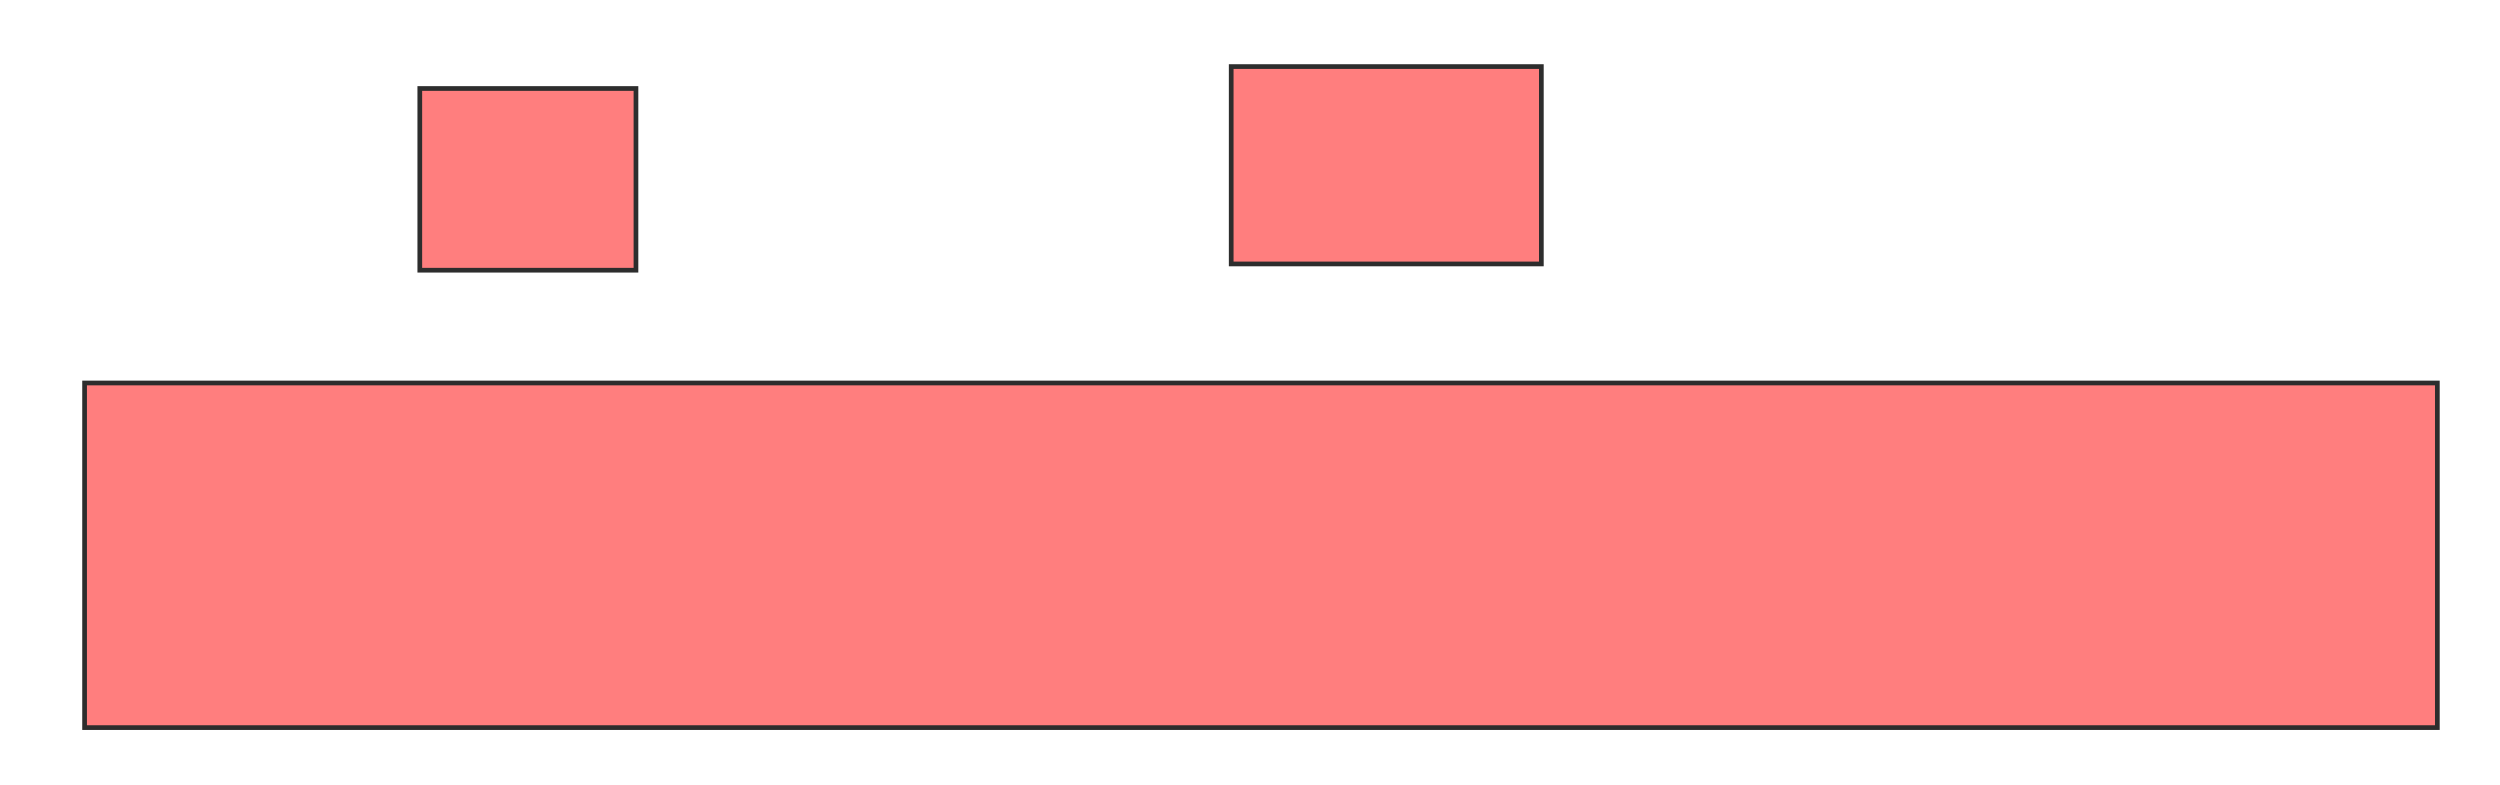 <svg xmlns="http://www.w3.org/2000/svg" width="532" height="167">
 <!-- Created with Image Occlusion Enhanced -->
 <g>
  <title>Labels</title>
 </g>
 <g>
  <title>Masks</title>
  <g id="3cd302b434114456931e4b97b10ec981-oa-1" class="qshape">
   <rect height="38.667" width="46" y="18.833" x="89.333" stroke="#2D2D2D" fill="#FF7E7E" class="qshape"/>
   <rect height="42" width="66" y="14.167" x="262" stroke="#2D2D2D" fill="#FF7E7E" class="qshape"/>
   <rect stroke="#2D2D2D" height="73.333" width="500.667" y="81.5" x="18" fill="#FF7E7E" class="qshape"/>
  </g>
 </g>
</svg>